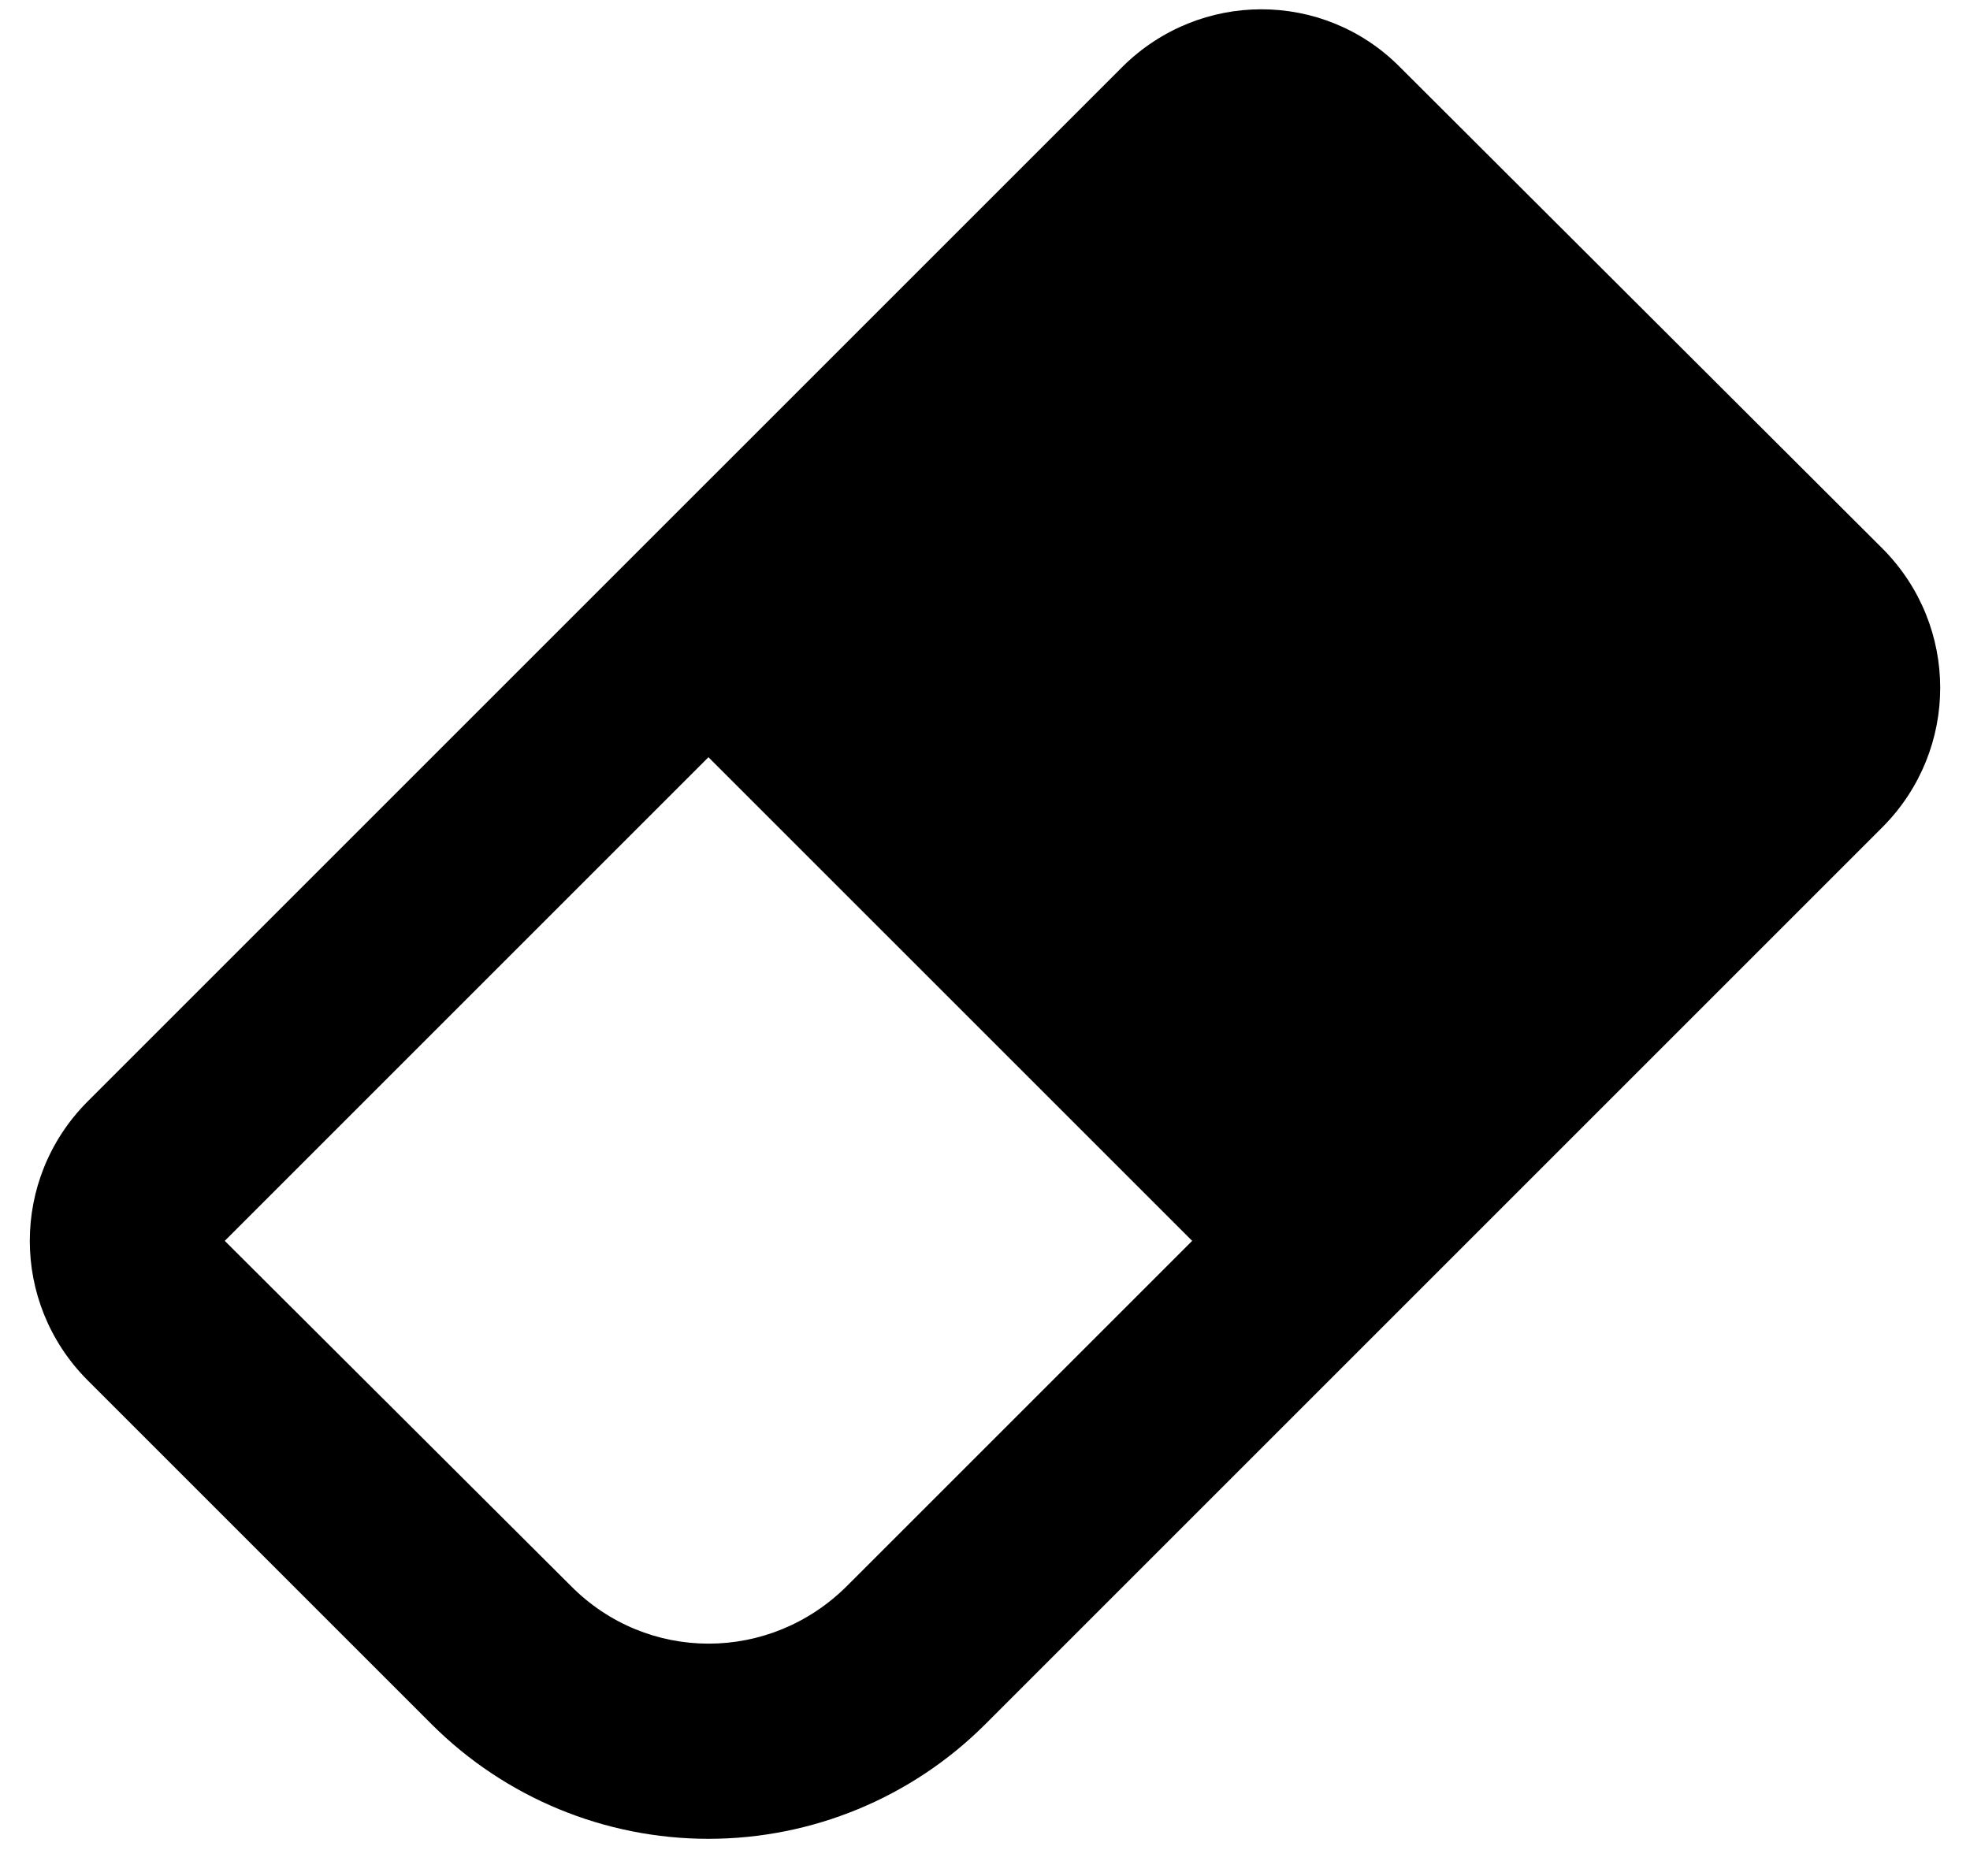 <svg width="42" height="40" viewBox="0 0 42 40" fill="none" xmlns="http://www.w3.org/2000/svg">
<path d="M29.833 1.417L40.146 11.708C41.771 13.354 41.771 15.979 40.146 17.625L21 36.771C19.435 38.332 17.315 39.208 15.104 39.208C12.894 39.208 10.774 38.332 9.208 36.771L1.854 29.417C0.229 27.771 0.229 25.146 1.854 23.5L23.938 1.417C25.583 -0.208 28.208 -0.208 29.833 1.417ZM4.792 26.458L12.167 33.812C13.792 35.458 16.417 35.458 18.062 33.812L25.417 26.458L15.104 16.146L4.792 26.458Z" fill="black"/>
</svg>
